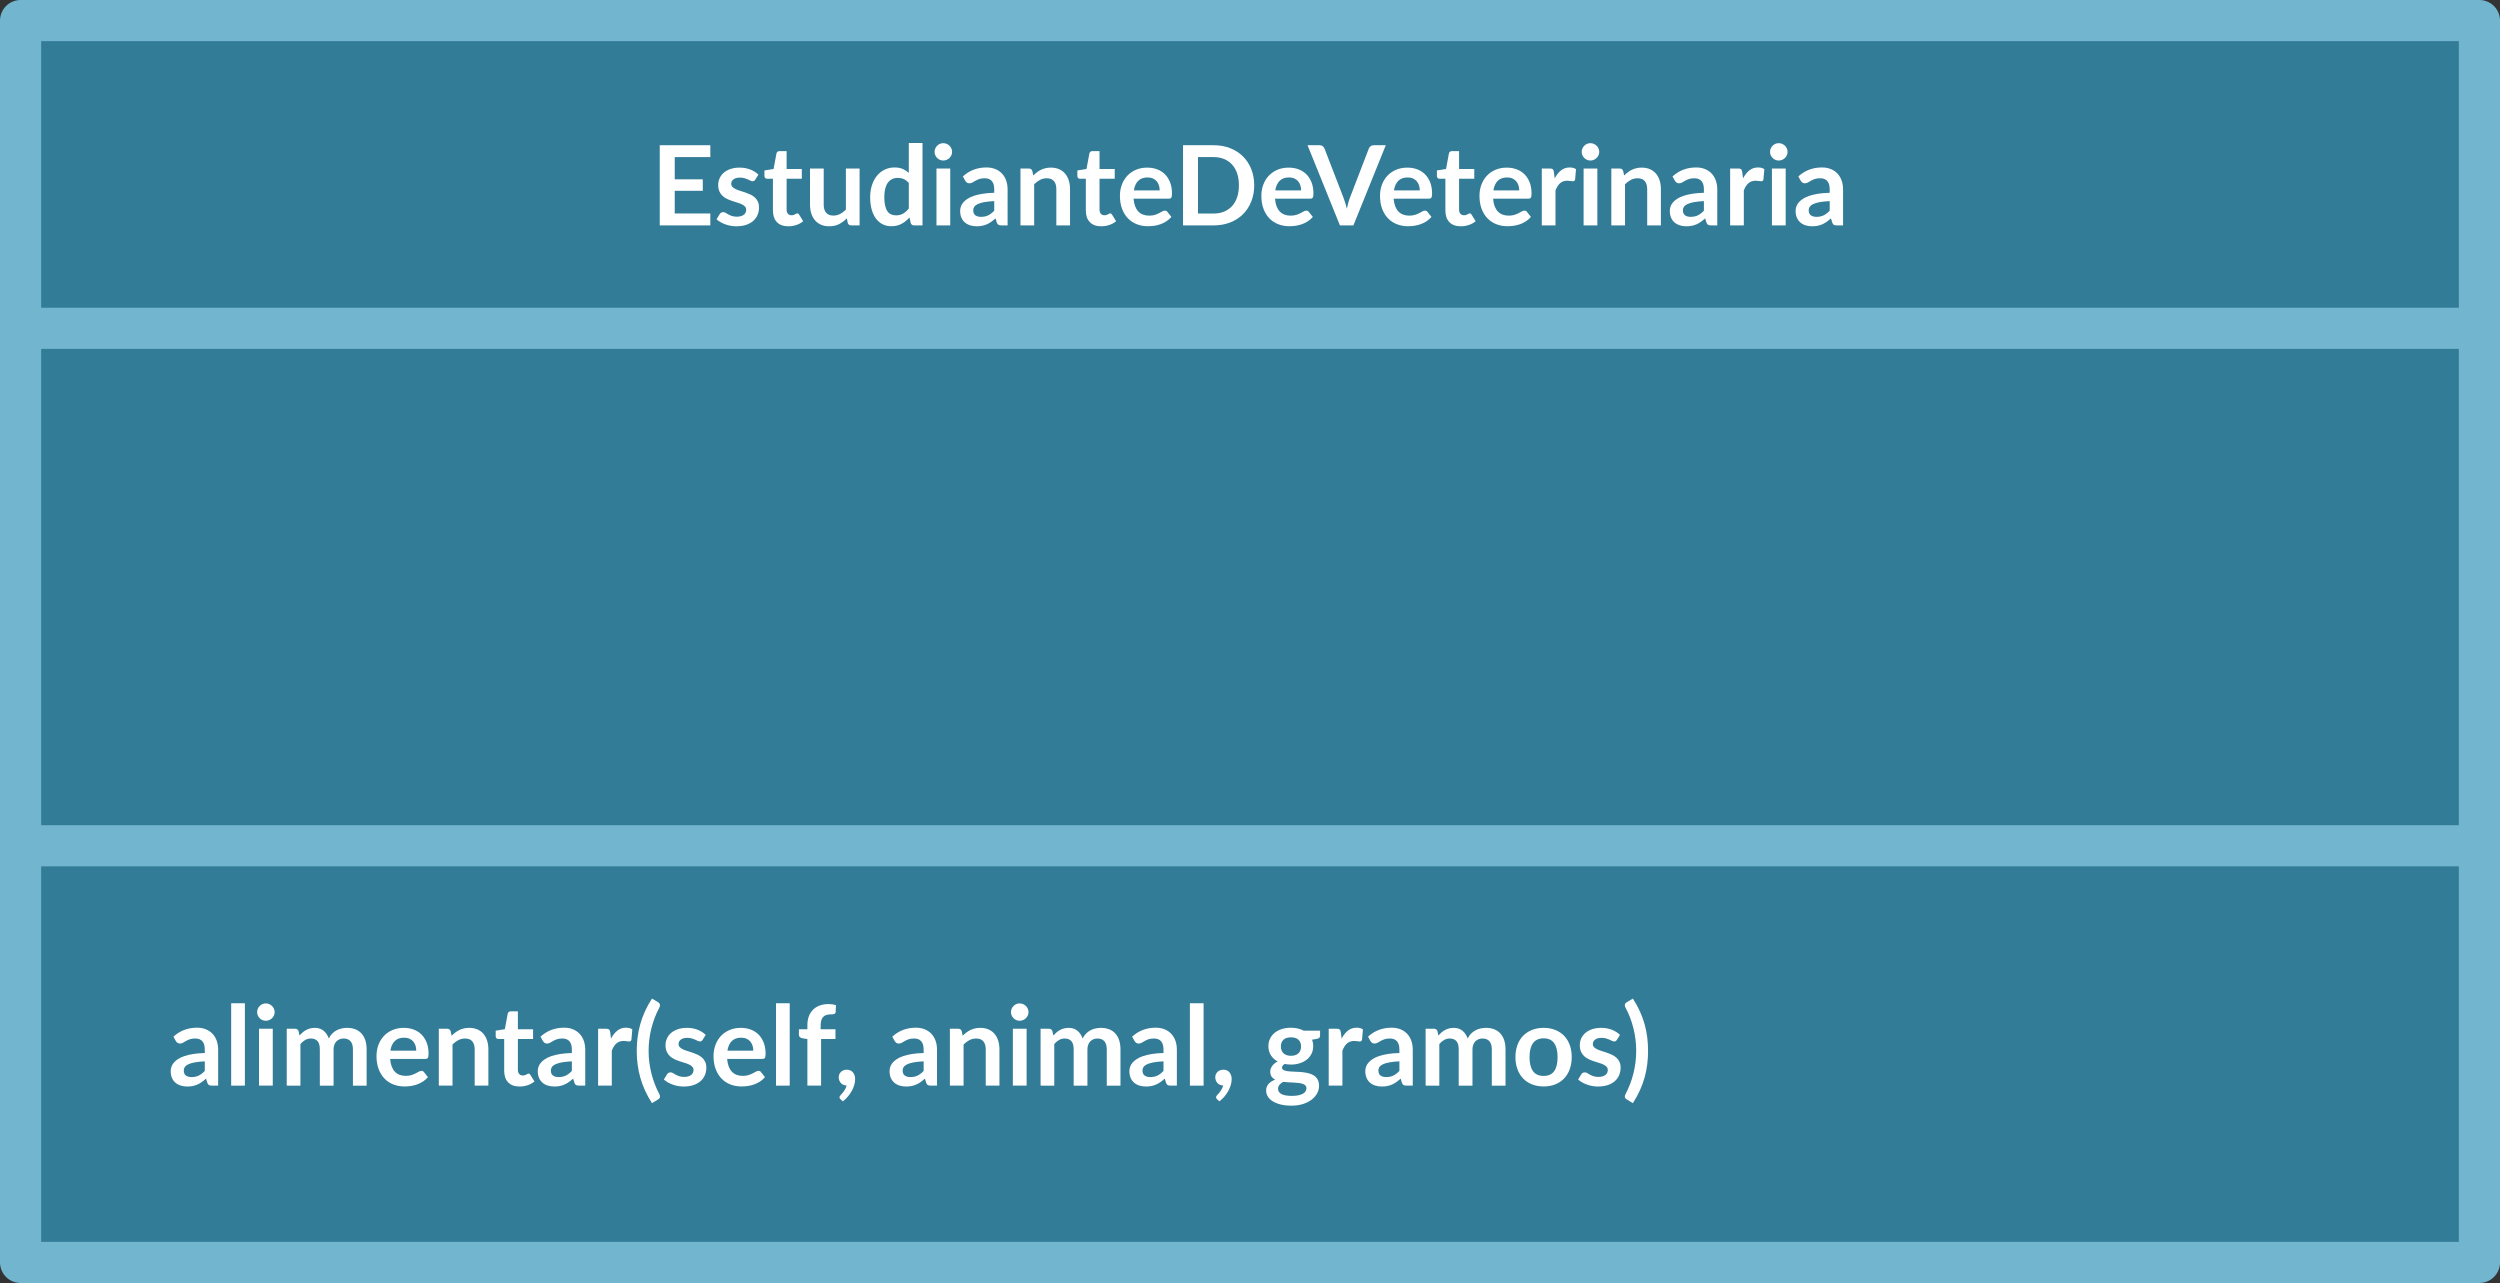 <?xml version="1.0" encoding="utf-8"?>
<!-- Generator: Adobe Illustrator 16.0.0, SVG Export Plug-In . SVG Version: 6.00 Build 0)  -->
<!DOCTYPE svg PUBLIC "-//W3C//DTD SVG 1.1//EN" "http://www.w3.org/Graphics/SVG/1.1/DTD/svg11.dtd">
<svg version="1.1" xmlns="http://www.w3.org/2000/svg" xmlns:xlink="http://www.w3.org/1999/xlink" x="0px" y="0px"
	 width="676.373px" height="347.109px" viewBox="0 0 676.373 347.109" enable-background="new 0 0 676.373 347.109"
	 xml:space="preserve">
<rect x="0" y="0" width="676.373" height="347.109" fill="#333333" stroke="none"/>
<g id="Layer_2">
</g>
<g id="Layer_1">
	<g>
		
			<rect x="5.565" y="5.565" fill="#337C98" stroke="#72B5CF" stroke-width="11.131" stroke-linecap="round" stroke-linejoin="round" stroke-miterlimit="10" width="665.242" height="335.979"/>
		<g>
			<g>
				<path fill="#FFFFFF" d="M182.547,42.5v6.016h7.59v3.104h-7.59v6.136h9.63v3.225h-13.68V39.29h13.68v3.21H182.547z"/>
				<path fill="#FFFFFF" d="M204.343,48.591c-0.1,0.16-0.205,0.272-0.315,0.337c-0.11,0.065-0.25,0.098-0.42,0.098
					c-0.18,0-0.373-0.05-0.577-0.15c-0.205-0.1-0.443-0.212-0.713-0.337s-0.577-0.237-0.922-0.338
					c-0.345-0.1-0.752-0.149-1.223-0.149c-0.73,0-1.302,0.155-1.717,0.465s-0.623,0.715-0.623,1.215c0,0.33,0.107,0.607,0.323,0.832
					c0.215,0.226,0.5,0.423,0.855,0.593c0.354,0.17,0.757,0.322,1.208,0.458c0.45,0.135,0.907,0.282,1.372,0.442
					c0.465,0.16,0.923,0.343,1.373,0.547c0.45,0.205,0.853,0.466,1.208,0.78c0.355,0.315,0.64,0.692,0.855,1.133
					s0.323,0.97,0.323,1.59c0,0.74-0.133,1.423-0.397,2.048c-0.265,0.625-0.658,1.165-1.178,1.62s-1.163,0.81-1.927,1.064
					c-0.765,0.255-1.648,0.383-2.647,0.383c-0.53,0-1.048-0.048-1.553-0.143c-0.505-0.096-0.99-0.228-1.455-0.397
					c-0.465-0.17-0.895-0.37-1.29-0.601c-0.395-0.229-0.742-0.479-1.042-0.75l0.855-1.409c0.11-0.17,0.24-0.301,0.39-0.391
					s0.34-0.135,0.57-0.135s0.448,0.065,0.653,0.195c0.205,0.13,0.442,0.27,0.712,0.42c0.27,0.149,0.587,0.29,0.953,0.42
					c0.365,0.13,0.827,0.194,1.387,0.194c0.44,0,0.817-0.052,1.133-0.157c0.315-0.104,0.575-0.242,0.78-0.412
					s0.355-0.368,0.45-0.593c0.095-0.225,0.142-0.457,0.142-0.697c0-0.36-0.107-0.655-0.322-0.885
					c-0.215-0.23-0.5-0.431-0.855-0.601s-0.76-0.322-1.215-0.457c-0.456-0.136-0.92-0.282-1.395-0.442
					c-0.475-0.16-0.94-0.348-1.395-0.563c-0.455-0.215-0.86-0.488-1.215-0.818c-0.355-0.329-0.64-0.734-0.855-1.215
					c-0.215-0.479-0.322-1.06-0.322-1.739c0-0.631,0.125-1.23,0.375-1.801c0.25-0.569,0.617-1.067,1.103-1.492
					c0.485-0.425,1.09-0.765,1.815-1.02c0.725-0.256,1.563-0.383,2.513-0.383c1.06,0,2.025,0.175,2.895,0.524
					c0.87,0.351,1.595,0.811,2.175,1.381L204.343,48.591z"/>
				<path fill="#FFFFFF" d="M213.268,61.221c-1.34,0-2.368-0.378-3.083-1.133s-1.072-1.797-1.072-3.127v-8.596h-1.575
					c-0.2,0-0.37-0.064-0.51-0.194c-0.14-0.13-0.21-0.325-0.21-0.585v-1.471l2.475-0.404l0.78-4.2c0.05-0.2,0.145-0.355,0.285-0.465
					c0.14-0.11,0.32-0.165,0.54-0.165h1.92v4.845h4.11v2.64h-4.11v8.34c0,0.48,0.118,0.855,0.353,1.125
					c0.235,0.271,0.558,0.405,0.968,0.405c0.23,0,0.422-0.027,0.578-0.082c0.155-0.056,0.29-0.113,0.405-0.173
					c0.115-0.06,0.217-0.117,0.308-0.173c0.09-0.055,0.18-0.082,0.27-0.082c0.11,0,0.2,0.027,0.27,0.082
					c0.07,0.056,0.145,0.138,0.225,0.248l1.11,1.8c-0.54,0.45-1.16,0.79-1.86,1.02C214.743,61.105,214.018,61.221,213.268,61.221z"
					/>
				<path fill="#FFFFFF" d="M232.558,45.591v15.39h-2.265c-0.49,0-0.8-0.225-0.93-0.675l-0.255-1.23
					c-0.63,0.641-1.325,1.158-2.085,1.553c-0.76,0.395-1.655,0.593-2.685,0.593c-0.84,0-1.583-0.143-2.228-0.428
					s-1.188-0.688-1.627-1.207c-0.44-0.521-0.772-1.138-0.998-1.853s-0.337-1.503-0.337-2.363v-9.779h3.705v9.779
					c0,0.94,0.218,1.668,0.653,2.183c0.435,0.516,1.087,0.772,1.958,0.772c0.64,0,1.24-0.143,1.8-0.427
					c0.56-0.285,1.09-0.678,1.59-1.178v-11.13H232.558z"/>
				<path fill="#FFFFFF" d="M249.582,38.69v22.29h-2.265c-0.49,0-0.8-0.225-0.93-0.675l-0.315-1.485
					c-0.62,0.71-1.333,1.285-2.138,1.726c-0.805,0.439-1.743,0.659-2.813,0.659c-0.84,0-1.61-0.175-2.31-0.524
					c-0.7-0.351-1.302-0.857-1.807-1.522c-0.505-0.665-0.895-1.487-1.17-2.468c-0.275-0.979-0.412-2.1-0.412-3.36
					c0-1.14,0.155-2.199,0.465-3.18c0.31-0.979,0.755-1.83,1.335-2.55s1.275-1.282,2.085-1.688s1.72-0.607,2.73-0.607
					c0.86,0,1.595,0.135,2.205,0.405c0.61,0.27,1.155,0.635,1.635,1.095V38.69H249.582z M245.877,49.521
					c-0.42-0.51-0.878-0.87-1.373-1.08c-0.495-0.21-1.028-0.315-1.598-0.315c-0.56,0-1.065,0.105-1.515,0.315
					c-0.45,0.21-0.835,0.527-1.155,0.952c-0.32,0.426-0.565,0.966-0.735,1.62c-0.17,0.655-0.255,1.428-0.255,2.317
					c0,0.9,0.073,1.663,0.218,2.288c0.145,0.625,0.353,1.135,0.623,1.53c0.27,0.395,0.6,0.68,0.99,0.854s0.825,0.263,1.305,0.263
					c0.77,0,1.425-0.16,1.965-0.48c0.54-0.319,1.05-0.774,1.53-1.364V49.521z"/>
				<path fill="#FFFFFF" d="M257.592,41.105c0,0.32-0.065,0.62-0.195,0.9c-0.13,0.279-0.302,0.524-0.518,0.734
					c-0.215,0.21-0.467,0.378-0.757,0.503s-0.6,0.188-0.93,0.188c-0.32,0-0.622-0.063-0.907-0.188s-0.533-0.293-0.743-0.503
					s-0.377-0.455-0.502-0.734c-0.125-0.28-0.188-0.58-0.188-0.9c0-0.33,0.063-0.64,0.188-0.93s0.292-0.54,0.502-0.75
					s0.458-0.378,0.743-0.503s0.587-0.188,0.907-0.188c0.33,0,0.64,0.063,0.93,0.188s0.542,0.293,0.757,0.503
					c0.215,0.21,0.388,0.46,0.518,0.75S257.592,40.775,257.592,41.105z M257.082,45.591v15.39h-3.72v-15.39H257.082z"/>
				<path fill="#FFFFFF" d="M260.502,47.735c1.77-1.62,3.9-2.43,6.39-2.43c0.9,0,1.705,0.147,2.415,0.442s1.31,0.705,1.8,1.229
					c0.49,0.525,0.862,1.153,1.117,1.883c0.255,0.73,0.383,1.53,0.383,2.4v9.72h-1.68c-0.35,0-0.62-0.053-0.81-0.157
					c-0.19-0.105-0.34-0.317-0.45-0.638l-0.33-1.11c-0.39,0.351-0.771,0.658-1.14,0.923c-0.37,0.265-0.755,0.487-1.155,0.667
					c-0.4,0.181-0.827,0.317-1.282,0.413c-0.455,0.095-0.958,0.143-1.507,0.143c-0.65,0-1.25-0.088-1.8-0.263
					s-1.025-0.438-1.425-0.787c-0.4-0.351-0.71-0.785-0.93-1.306c-0.22-0.52-0.33-1.125-0.33-1.814c0-0.391,0.065-0.777,0.195-1.163
					c0.13-0.385,0.342-0.752,0.637-1.103c0.295-0.35,0.677-0.68,1.147-0.989c0.47-0.311,1.047-0.58,1.732-0.811
					c0.685-0.229,1.482-0.417,2.393-0.563c0.91-0.145,1.95-0.232,3.12-0.263v-0.899c0-1.03-0.22-1.793-0.66-2.288
					s-1.075-0.742-1.905-0.742c-0.6,0-1.098,0.07-1.493,0.21c-0.395,0.141-0.742,0.298-1.042,0.473
					c-0.3,0.175-0.572,0.332-0.817,0.473c-0.245,0.14-0.518,0.21-0.817,0.21c-0.26,0-0.48-0.067-0.66-0.203
					c-0.18-0.135-0.325-0.292-0.435-0.472L260.502,47.735z M268.992,54.41c-1.07,0.051-1.97,0.143-2.7,0.277
					c-0.73,0.136-1.315,0.308-1.755,0.518s-0.755,0.455-0.945,0.735s-0.285,0.585-0.285,0.915c0,0.65,0.192,1.115,0.578,1.395
					c0.385,0.28,0.887,0.421,1.507,0.421c0.76,0,1.417-0.138,1.973-0.413c0.555-0.274,1.097-0.692,1.627-1.252V54.41z"/>
				<path fill="#FFFFFF" d="M279.552,47.48c0.31-0.31,0.638-0.598,0.982-0.862c0.345-0.265,0.71-0.49,1.095-0.675
					c0.385-0.186,0.797-0.33,1.237-0.436c0.44-0.104,0.919-0.157,1.44-0.157c0.841,0,1.585,0.143,2.235,0.428
					c0.65,0.284,1.192,0.685,1.627,1.199c0.436,0.516,0.766,1.131,0.99,1.846s0.338,1.502,0.338,2.362v9.795h-3.705v-9.795
					c0-0.939-0.215-1.667-0.645-2.183c-0.431-0.515-1.086-0.772-1.966-0.772c-0.64,0-1.24,0.146-1.8,0.435
					c-0.56,0.291-1.09,0.686-1.59,1.186v11.13h-3.705v-15.39h2.265c0.48,0,0.795,0.225,0.945,0.675L279.552,47.48z"/>
				<path fill="#FFFFFF" d="M297.927,61.221c-1.34,0-2.367-0.378-3.082-1.133s-1.072-1.797-1.072-3.127v-8.596h-1.576
					c-0.199,0-0.369-0.064-0.51-0.194c-0.14-0.13-0.21-0.325-0.21-0.585v-1.471l2.476-0.404l0.779-4.2
					c0.051-0.2,0.145-0.355,0.285-0.465c0.141-0.11,0.32-0.165,0.54-0.165h1.92v4.845h4.11v2.64h-4.11v8.34
					c0,0.48,0.118,0.855,0.353,1.125c0.234,0.271,0.558,0.405,0.968,0.405c0.229,0,0.423-0.027,0.577-0.082
					c0.155-0.056,0.29-0.113,0.405-0.173c0.114-0.06,0.218-0.117,0.308-0.173c0.09-0.055,0.18-0.082,0.27-0.082
					c0.11,0,0.2,0.027,0.271,0.082c0.069,0.056,0.145,0.138,0.225,0.248l1.11,1.8c-0.54,0.45-1.16,0.79-1.86,1.02
					C299.401,61.105,298.677,61.221,297.927,61.221z"/>
				<path fill="#FFFFFF" d="M306.687,53.75c0.061,0.791,0.2,1.473,0.42,2.048c0.221,0.575,0.51,1.05,0.871,1.425
					c0.359,0.375,0.787,0.655,1.281,0.84c0.496,0.186,1.043,0.278,1.643,0.278c0.601,0,1.118-0.07,1.553-0.21
					c0.436-0.141,0.814-0.295,1.141-0.466c0.324-0.17,0.609-0.324,0.854-0.465c0.245-0.14,0.482-0.21,0.712-0.21
					c0.311,0,0.541,0.115,0.691,0.346l1.064,1.35c-0.41,0.479-0.87,0.883-1.381,1.207c-0.51,0.325-1.042,0.585-1.597,0.78
					c-0.556,0.195-1.12,0.332-1.695,0.413c-0.575,0.079-1.132,0.119-1.673,0.119c-1.07,0-2.064-0.178-2.984-0.532
					s-1.721-0.88-2.4-1.575c-0.68-0.694-1.215-1.555-1.604-2.58c-0.39-1.024-0.585-2.212-0.585-3.563c0-1.05,0.17-2.037,0.51-2.962
					s0.827-1.73,1.463-2.415c0.635-0.685,1.41-1.228,2.324-1.628c0.916-0.399,1.947-0.6,3.098-0.6c0.971,0,1.865,0.155,2.686,0.465
					c0.819,0.311,1.524,0.763,2.115,1.357c0.59,0.595,1.052,1.325,1.387,2.19s0.503,1.853,0.503,2.962
					c0,0.561-0.06,0.938-0.181,1.133c-0.119,0.195-0.35,0.292-0.689,0.292H306.687z M313.752,51.516c0-0.48-0.067-0.933-0.202-1.357
					s-0.338-0.798-0.607-1.118c-0.271-0.319-0.613-0.572-1.027-0.757c-0.416-0.186-0.898-0.277-1.448-0.277
					c-1.07,0-1.913,0.305-2.527,0.915c-0.615,0.609-1.008,1.475-1.178,2.595H313.752z"/>
				<path fill="#FFFFFF" d="M339.327,50.136c0,1.59-0.266,3.05-0.795,4.38c-0.531,1.33-1.275,2.475-2.235,3.435
					s-2.115,1.705-3.465,2.235c-1.351,0.53-2.851,0.795-4.5,0.795h-8.265V39.29h8.265c1.649,0,3.149,0.269,4.5,0.803
					c1.35,0.535,2.505,1.28,3.465,2.235s1.704,2.098,2.235,3.428C339.062,47.086,339.327,48.546,339.327,50.136z M335.187,50.136
					c0-1.19-0.157-2.258-0.473-3.203c-0.314-0.944-0.77-1.744-1.365-2.399c-0.594-0.655-1.314-1.157-2.159-1.508
					c-0.845-0.35-1.798-0.525-2.857-0.525h-4.216v15.271h4.216c1.06,0,2.013-0.175,2.857-0.525c0.845-0.35,1.565-0.853,2.159-1.507
					c0.596-0.655,1.051-1.455,1.365-2.4C335.029,52.393,335.187,51.325,335.187,50.136z"/>
				<path fill="#FFFFFF" d="M344.952,53.75c0.061,0.791,0.2,1.473,0.42,2.048c0.221,0.575,0.51,1.05,0.871,1.425
					c0.359,0.375,0.787,0.655,1.281,0.84c0.496,0.186,1.043,0.278,1.643,0.278c0.601,0,1.118-0.07,1.553-0.21
					c0.436-0.141,0.814-0.295,1.141-0.466c0.324-0.17,0.609-0.324,0.854-0.465c0.245-0.14,0.482-0.21,0.712-0.21
					c0.311,0,0.541,0.115,0.691,0.346l1.064,1.35c-0.41,0.479-0.87,0.883-1.381,1.207c-0.51,0.325-1.042,0.585-1.597,0.78
					c-0.556,0.195-1.12,0.332-1.695,0.413c-0.575,0.079-1.132,0.119-1.673,0.119c-1.07,0-2.064-0.178-2.984-0.532
					s-1.721-0.88-2.4-1.575c-0.68-0.694-1.215-1.555-1.604-2.58c-0.39-1.024-0.585-2.212-0.585-3.563c0-1.05,0.17-2.037,0.51-2.962
					s0.827-1.73,1.463-2.415c0.635-0.685,1.41-1.228,2.324-1.628c0.916-0.399,1.947-0.6,3.098-0.6c0.971,0,1.865,0.155,2.686,0.465
					c0.819,0.311,1.524,0.763,2.115,1.357c0.59,0.595,1.052,1.325,1.387,2.19s0.503,1.853,0.503,2.962
					c0,0.561-0.06,0.938-0.181,1.133c-0.119,0.195-0.35,0.292-0.689,0.292H344.952z M352.018,51.516c0-0.48-0.067-0.933-0.202-1.357
					s-0.338-0.798-0.607-1.118c-0.271-0.319-0.613-0.572-1.027-0.757c-0.416-0.186-0.898-0.277-1.448-0.277
					c-1.07,0-1.913,0.305-2.527,0.915c-0.615,0.609-1.008,1.475-1.178,2.595H352.018z"/>
				<path fill="#FFFFFF" d="M374.923,39.29l-8.76,21.69h-3.646l-8.761-21.69h3.24c0.35,0,0.635,0.086,0.855,0.256
					c0.22,0.17,0.385,0.39,0.494,0.659l5.115,13.23c0.17,0.43,0.333,0.902,0.488,1.417c0.154,0.516,0.303,1.053,0.442,1.613
					c0.12-0.561,0.249-1.098,0.39-1.613c0.141-0.515,0.295-0.987,0.465-1.417l5.086-13.23c0.079-0.229,0.236-0.439,0.472-0.63
					c0.235-0.189,0.522-0.285,0.862-0.285H374.923z"/>
				<path fill="#FFFFFF" d="M377.052,53.75c0.061,0.791,0.2,1.473,0.42,2.048c0.221,0.575,0.51,1.05,0.871,1.425
					c0.359,0.375,0.787,0.655,1.281,0.84c0.496,0.186,1.043,0.278,1.643,0.278c0.601,0,1.119-0.07,1.553-0.21
					c0.436-0.141,0.816-0.295,1.141-0.466c0.324-0.17,0.609-0.324,0.855-0.465c0.244-0.14,0.482-0.21,0.713-0.21
					c0.309,0,0.539,0.115,0.689,0.346l1.064,1.35c-0.41,0.479-0.869,0.883-1.379,1.207c-0.512,0.325-1.043,0.585-1.598,0.78
					s-1.121,0.332-1.695,0.413c-0.576,0.079-1.133,0.119-1.674,0.119c-1.07,0-2.064-0.178-2.984-0.532s-1.721-0.88-2.4-1.575
					c-0.68-0.694-1.215-1.555-1.604-2.58c-0.39-1.024-0.585-2.212-0.585-3.563c0-1.05,0.17-2.037,0.51-2.962s0.827-1.73,1.463-2.415
					c0.635-0.685,1.41-1.228,2.324-1.628c0.916-0.399,1.947-0.6,3.098-0.6c0.971,0,1.865,0.155,2.686,0.465
					c0.82,0.311,1.525,0.763,2.115,1.357s1.053,1.325,1.387,2.19c0.336,0.865,0.504,1.853,0.504,2.962
					c0,0.561-0.061,0.938-0.182,1.133c-0.119,0.195-0.35,0.292-0.689,0.292H377.052z M384.118,51.516
					c0-0.48-0.068-0.933-0.203-1.357s-0.338-0.798-0.607-1.118c-0.27-0.319-0.613-0.572-1.027-0.757
					c-0.416-0.186-0.898-0.277-1.448-0.277c-1.07,0-1.913,0.305-2.527,0.915c-0.615,0.609-1.008,1.475-1.178,2.595H384.118z"/>
				<path fill="#FFFFFF" d="M395.202,61.221c-1.34,0-2.367-0.378-3.082-1.133s-1.072-1.797-1.072-3.127v-8.596h-1.574
					c-0.201,0-0.371-0.064-0.512-0.194c-0.139-0.13-0.209-0.325-0.209-0.585v-1.471l2.475-0.404l0.779-4.2
					c0.051-0.2,0.146-0.355,0.285-0.465c0.141-0.11,0.32-0.165,0.541-0.165h1.92v4.845h4.109v2.64h-4.109v8.34
					c0,0.48,0.117,0.855,0.352,1.125c0.236,0.271,0.559,0.405,0.969,0.405c0.229,0,0.422-0.027,0.576-0.082
					c0.156-0.056,0.291-0.113,0.406-0.173s0.217-0.117,0.307-0.173c0.09-0.055,0.18-0.082,0.27-0.082
					c0.111,0,0.201,0.027,0.271,0.082c0.068,0.056,0.145,0.138,0.225,0.248l1.109,1.8c-0.539,0.45-1.16,0.79-1.859,1.02
					C396.677,61.105,395.952,61.221,395.202,61.221z"/>
				<path fill="#FFFFFF" d="M403.962,53.75c0.061,0.791,0.199,1.473,0.42,2.048s0.51,1.05,0.869,1.425
					c0.361,0.375,0.789,0.655,1.283,0.84c0.494,0.186,1.043,0.278,1.643,0.278s1.117-0.07,1.553-0.21
					c0.436-0.141,0.814-0.295,1.141-0.466c0.324-0.17,0.609-0.324,0.854-0.465c0.246-0.14,0.482-0.21,0.713-0.21
					c0.311,0,0.541,0.115,0.689,0.346l1.066,1.35c-0.41,0.479-0.871,0.883-1.381,1.207c-0.51,0.325-1.043,0.585-1.598,0.78
					s-1.119,0.332-1.695,0.413c-0.574,0.079-1.131,0.119-1.672,0.119c-1.07,0-2.064-0.178-2.984-0.532s-1.721-0.88-2.4-1.575
					c-0.68-0.694-1.215-1.555-1.605-2.58c-0.391-1.024-0.584-2.212-0.584-3.563c0-1.05,0.17-2.037,0.51-2.962
					s0.826-1.73,1.463-2.415c0.635-0.685,1.408-1.228,2.324-1.628c0.914-0.399,1.947-0.6,3.098-0.6c0.969,0,1.865,0.155,2.686,0.465
					c0.818,0.311,1.523,0.763,2.113,1.357c0.592,0.595,1.053,1.325,1.389,2.19c0.334,0.865,0.502,1.853,0.502,2.962
					c0,0.561-0.061,0.938-0.18,1.133s-0.35,0.292-0.689,0.292H403.962z M411.026,51.516c0-0.48-0.066-0.933-0.201-1.357
					c-0.137-0.425-0.338-0.798-0.609-1.118c-0.27-0.319-0.611-0.572-1.027-0.757c-0.414-0.186-0.896-0.277-1.447-0.277
					c-1.07,0-1.912,0.305-2.527,0.915c-0.615,0.609-1.008,1.475-1.178,2.595H411.026z"/>
				<path fill="#FFFFFF" d="M420.628,48.261c0.479-0.92,1.049-1.643,1.709-2.168c0.66-0.524,1.439-0.787,2.34-0.787
					c0.711,0,1.281,0.155,1.711,0.465l-0.24,2.775c-0.051,0.18-0.123,0.307-0.217,0.382c-0.096,0.075-0.223,0.112-0.383,0.112
					c-0.15,0-0.373-0.024-0.668-0.074s-0.582-0.075-0.863-0.075c-0.41,0-0.775,0.06-1.094,0.18c-0.32,0.12-0.607,0.293-0.863,0.518
					c-0.254,0.225-0.48,0.498-0.676,0.817c-0.193,0.32-0.377,0.686-0.547,1.095v9.48h-3.705v-15.39h2.176
					c0.379,0,0.645,0.067,0.795,0.202s0.25,0.378,0.299,0.728L420.628,48.261z"/>
				<path fill="#FFFFFF" d="M432.671,41.105c0,0.32-0.064,0.62-0.193,0.9c-0.131,0.279-0.303,0.524-0.518,0.734
					c-0.217,0.21-0.469,0.378-0.758,0.503c-0.291,0.125-0.6,0.188-0.93,0.188c-0.32,0-0.623-0.063-0.908-0.188
					s-0.533-0.293-0.742-0.503c-0.211-0.21-0.379-0.455-0.502-0.734c-0.127-0.28-0.188-0.58-0.188-0.9c0-0.33,0.061-0.64,0.188-0.93
					c0.123-0.29,0.291-0.54,0.502-0.75c0.209-0.21,0.457-0.378,0.742-0.503s0.588-0.188,0.908-0.188c0.33,0,0.639,0.063,0.93,0.188
					c0.289,0.125,0.541,0.293,0.758,0.503c0.215,0.21,0.387,0.46,0.518,0.75C432.606,40.466,432.671,40.775,432.671,41.105z
					 M432.161,45.591v15.39h-3.719v-15.39H432.161z"/>
				<path fill="#FFFFFF" d="M439.407,47.48c0.309-0.31,0.637-0.598,0.982-0.862c0.344-0.265,0.709-0.49,1.094-0.675
					c0.387-0.186,0.799-0.33,1.238-0.436c0.439-0.104,0.92-0.157,1.439-0.157c0.84,0,1.586,0.143,2.236,0.428
					c0.648,0.284,1.191,0.685,1.627,1.199c0.436,0.516,0.766,1.131,0.99,1.846s0.338,1.502,0.338,2.362v9.795h-3.705v-9.795
					c0-0.939-0.215-1.667-0.646-2.183c-0.43-0.515-1.084-0.772-1.965-0.772c-0.639,0-1.24,0.146-1.799,0.435
					c-0.561,0.291-1.09,0.686-1.59,1.186v11.13h-3.705v-15.39h2.264c0.48,0,0.795,0.225,0.945,0.675L439.407,47.48z"/>
				<path fill="#FFFFFF" d="M452.501,47.735c1.771-1.62,3.9-2.43,6.391-2.43c0.9,0,1.705,0.147,2.416,0.442
					c0.709,0.295,1.309,0.705,1.799,1.229c0.49,0.525,0.863,1.153,1.117,1.883c0.256,0.73,0.383,1.53,0.383,2.4v9.72h-1.68
					c-0.35,0-0.621-0.053-0.811-0.157c-0.189-0.105-0.34-0.317-0.449-0.638l-0.33-1.11c-0.391,0.351-0.77,0.658-1.141,0.923
					c-0.369,0.265-0.754,0.487-1.154,0.667c-0.4,0.181-0.828,0.317-1.283,0.413c-0.455,0.095-0.957,0.143-1.508,0.143
					c-0.648,0-1.25-0.088-1.799-0.263c-0.551-0.175-1.025-0.438-1.426-0.787c-0.4-0.351-0.709-0.785-0.93-1.306
					c-0.221-0.52-0.33-1.125-0.33-1.814c0-0.391,0.064-0.777,0.195-1.163c0.129-0.385,0.342-0.752,0.637-1.103
					c0.295-0.35,0.678-0.68,1.148-0.989c0.469-0.311,1.047-0.58,1.732-0.811c0.686-0.229,1.482-0.417,2.393-0.563
					c0.91-0.145,1.949-0.232,3.119-0.263v-0.899c0-1.03-0.219-1.793-0.66-2.288c-0.439-0.495-1.074-0.742-1.904-0.742
					c-0.6,0-1.098,0.07-1.492,0.21c-0.395,0.141-0.742,0.298-1.043,0.473s-0.572,0.332-0.816,0.473
					c-0.246,0.14-0.518,0.21-0.818,0.21c-0.26,0-0.48-0.067-0.66-0.203c-0.18-0.135-0.324-0.292-0.436-0.472L452.501,47.735z
					 M460.991,54.41c-1.07,0.051-1.969,0.143-2.699,0.277c-0.73,0.136-1.314,0.308-1.756,0.518c-0.439,0.21-0.754,0.455-0.945,0.735
					c-0.189,0.28-0.283,0.585-0.283,0.915c0,0.65,0.191,1.115,0.576,1.395c0.385,0.28,0.889,0.421,1.508,0.421
					c0.76,0,1.418-0.138,1.973-0.413c0.555-0.274,1.098-0.692,1.627-1.252V54.41z"/>
				<path fill="#FFFFFF" d="M471.581,48.261c0.48-0.92,1.051-1.643,1.711-2.168c0.66-0.524,1.439-0.787,2.34-0.787
					c0.709,0,1.279,0.155,1.709,0.465l-0.24,2.775c-0.049,0.18-0.121,0.307-0.217,0.382s-0.223,0.112-0.383,0.112
					c-0.15,0-0.373-0.024-0.668-0.074s-0.582-0.075-0.861-0.075c-0.41,0-0.775,0.06-1.096,0.18s-0.607,0.293-0.861,0.518
					c-0.256,0.225-0.48,0.498-0.676,0.817c-0.195,0.32-0.377,0.686-0.547,1.095v9.48h-3.705v-15.39h2.174
					c0.381,0,0.646,0.067,0.795,0.202c0.15,0.135,0.25,0.378,0.301,0.728L471.581,48.261z"/>
				<path fill="#FFFFFF" d="M483.626,41.105c0,0.32-0.064,0.62-0.195,0.9c-0.131,0.279-0.303,0.524-0.518,0.734
					s-0.467,0.378-0.758,0.503c-0.289,0.125-0.6,0.188-0.93,0.188c-0.32,0-0.623-0.063-0.908-0.188
					c-0.283-0.125-0.531-0.293-0.742-0.503c-0.209-0.21-0.377-0.455-0.502-0.734c-0.125-0.28-0.188-0.58-0.188-0.9
					c0-0.33,0.063-0.64,0.188-0.93s0.293-0.54,0.502-0.75c0.211-0.21,0.459-0.378,0.742-0.503c0.285-0.125,0.588-0.188,0.908-0.188
					c0.33,0,0.641,0.063,0.93,0.188c0.291,0.125,0.543,0.293,0.758,0.503s0.387,0.46,0.518,0.75S483.626,40.775,483.626,41.105z
					 M483.116,45.591v15.39h-3.721v-15.39H483.116z"/>
				<path fill="#FFFFFF" d="M486.536,47.735c1.77-1.62,3.9-2.43,6.391-2.43c0.898,0,1.703,0.147,2.414,0.442
					s1.311,0.705,1.801,1.229c0.488,0.525,0.861,1.153,1.117,1.883c0.254,0.73,0.383,1.53,0.383,2.4v9.72h-1.682
					c-0.35,0-0.619-0.053-0.809-0.157c-0.191-0.105-0.34-0.317-0.451-0.638l-0.33-1.11c-0.389,0.351-0.77,0.658-1.139,0.923
					c-0.371,0.265-0.756,0.487-1.156,0.667c-0.398,0.181-0.826,0.317-1.281,0.413c-0.455,0.095-0.959,0.143-1.508,0.143
					c-0.65,0-1.25-0.088-1.801-0.263c-0.549-0.175-1.025-0.438-1.424-0.787c-0.4-0.351-0.711-0.785-0.93-1.306
					c-0.221-0.52-0.33-1.125-0.33-1.814c0-0.391,0.064-0.777,0.193-1.163c0.131-0.385,0.344-0.752,0.639-1.103
					c0.295-0.35,0.678-0.68,1.146-0.989c0.471-0.311,1.049-0.58,1.732-0.811c0.686-0.229,1.482-0.417,2.393-0.563
					c0.91-0.145,1.951-0.232,3.121-0.263v-0.899c0-1.03-0.221-1.793-0.66-2.288c-0.441-0.495-1.076-0.742-1.906-0.742
					c-0.6,0-1.096,0.07-1.492,0.21c-0.395,0.141-0.742,0.298-1.041,0.473c-0.301,0.175-0.574,0.332-0.818,0.473
					c-0.246,0.14-0.518,0.21-0.818,0.21c-0.26,0-0.479-0.067-0.658-0.203c-0.182-0.135-0.326-0.292-0.436-0.472L486.536,47.735z
					 M495.026,54.41c-1.07,0.051-1.971,0.143-2.701,0.277c-0.729,0.136-1.314,0.308-1.754,0.518
					c-0.441,0.21-0.756,0.455-0.945,0.735s-0.285,0.585-0.285,0.915c0,0.65,0.193,1.115,0.578,1.395
					c0.385,0.28,0.887,0.421,1.508,0.421c0.76,0,1.416-0.138,1.971-0.413c0.557-0.274,1.098-0.692,1.629-1.252V54.41z"/>
			</g>
		</g>
		<g>
			<g>
				<path fill="#FFFFFF" d="M46.917,280.472c1.77-1.62,3.9-2.43,6.39-2.43c0.9,0,1.705,0.147,2.415,0.442s1.31,0.705,1.8,1.229
					c0.49,0.525,0.862,1.153,1.117,1.883c0.255,0.73,0.383,1.53,0.383,2.4v9.72h-1.68c-0.35,0-0.62-0.053-0.81-0.157
					c-0.19-0.105-0.34-0.317-0.45-0.638l-0.33-1.11c-0.39,0.351-0.771,0.658-1.14,0.923c-0.37,0.265-0.755,0.487-1.155,0.667
					c-0.4,0.181-0.827,0.317-1.282,0.413c-0.455,0.095-0.958,0.143-1.507,0.143c-0.65,0-1.25-0.088-1.8-0.263
					s-1.025-0.438-1.425-0.787c-0.4-0.351-0.71-0.785-0.93-1.306c-0.22-0.52-0.33-1.125-0.33-1.814c0-0.391,0.065-0.777,0.195-1.163
					c0.13-0.385,0.342-0.752,0.637-1.103c0.295-0.35,0.677-0.68,1.147-0.989c0.47-0.311,1.047-0.58,1.732-0.811
					c0.685-0.229,1.482-0.417,2.393-0.563c0.91-0.145,1.95-0.232,3.12-0.263v-0.899c0-1.03-0.22-1.793-0.66-2.288
					s-1.075-0.742-1.905-0.742c-0.6,0-1.098,0.07-1.493,0.21c-0.395,0.141-0.742,0.298-1.042,0.473
					c-0.3,0.175-0.572,0.332-0.817,0.473c-0.245,0.14-0.518,0.21-0.817,0.21c-0.26,0-0.48-0.067-0.66-0.203
					c-0.18-0.135-0.325-0.292-0.435-0.472L46.917,280.472z M55.406,287.146c-1.07,0.051-1.97,0.143-2.7,0.277
					c-0.73,0.136-1.315,0.308-1.755,0.518s-0.755,0.455-0.945,0.735s-0.285,0.585-0.285,0.915c0,0.65,0.192,1.115,0.578,1.395
					c0.385,0.28,0.887,0.421,1.507,0.421c0.76,0,1.417-0.138,1.973-0.413c0.555-0.274,1.097-0.692,1.627-1.252V287.146z"/>
				<path fill="#FFFFFF" d="M66.251,271.427v22.29h-3.705v-22.29H66.251z"/>
				<path fill="#FFFFFF" d="M74.306,273.842c0,0.32-0.065,0.62-0.195,0.9c-0.13,0.279-0.302,0.524-0.518,0.734
					c-0.215,0.21-0.467,0.378-0.757,0.503s-0.6,0.188-0.93,0.188c-0.32,0-0.622-0.063-0.907-0.188s-0.533-0.293-0.743-0.503
					s-0.377-0.455-0.502-0.734c-0.125-0.28-0.188-0.58-0.188-0.9c0-0.33,0.063-0.64,0.188-0.93s0.292-0.54,0.502-0.75
					s0.458-0.378,0.743-0.503s0.587-0.188,0.907-0.188c0.33,0,0.64,0.063,0.93,0.188s0.542,0.293,0.757,0.503
					c0.215,0.21,0.388,0.46,0.518,0.75S74.306,273.512,74.306,273.842z M73.795,278.327v15.39h-3.72v-15.39H73.795z"/>
				<path fill="#FFFFFF" d="M77.576,293.717v-15.39h2.265c0.48,0,0.795,0.225,0.945,0.675l0.24,1.14
					c0.27-0.3,0.553-0.575,0.848-0.825c0.295-0.249,0.61-0.465,0.945-0.645s0.695-0.322,1.08-0.428
					c0.385-0.104,0.808-0.157,1.268-0.157c0.97,0,1.768,0.263,2.393,0.787c0.625,0.525,1.092,1.223,1.402,2.093
					c0.24-0.51,0.54-0.947,0.9-1.313c0.36-0.365,0.755-0.662,1.185-0.893c0.43-0.229,0.888-0.399,1.373-0.51
					s0.973-0.165,1.462-0.165c0.85,0,1.605,0.13,2.265,0.39c0.66,0.261,1.215,0.641,1.665,1.141c0.45,0.5,0.792,1.109,1.027,1.83
					c0.235,0.72,0.353,1.545,0.353,2.475v9.795h-3.705v-9.795c0-0.98-0.215-1.718-0.645-2.213c-0.43-0.495-1.06-0.742-1.89-0.742
					c-0.38,0-0.733,0.065-1.058,0.195c-0.325,0.13-0.61,0.317-0.855,0.563s-0.438,0.553-0.578,0.922
					c-0.14,0.37-0.21,0.795-0.21,1.275v9.795h-3.72v-9.795c0-1.03-0.208-1.78-0.623-2.25c-0.415-0.47-1.022-0.705-1.823-0.705
					c-0.54,0-1.042,0.133-1.507,0.397s-0.897,0.628-1.297,1.088v11.265H77.576z"/>
				<path fill="#FFFFFF" d="M105.551,286.486c0.06,0.791,0.2,1.473,0.42,2.048c0.22,0.575,0.51,1.05,0.87,1.425
					c0.36,0.375,0.787,0.655,1.282,0.84c0.495,0.186,1.042,0.278,1.643,0.278s1.118-0.07,1.552-0.21
					c0.435-0.141,0.815-0.295,1.14-0.466c0.325-0.17,0.61-0.324,0.855-0.465c0.245-0.14,0.482-0.21,0.712-0.21
					c0.31,0,0.54,0.115,0.69,0.346l1.065,1.35c-0.41,0.479-0.87,0.883-1.38,1.207c-0.51,0.325-1.042,0.585-1.597,0.78
					c-0.555,0.195-1.12,0.332-1.695,0.413c-0.575,0.079-1.132,0.119-1.672,0.119c-1.07,0-2.065-0.178-2.985-0.532
					c-0.92-0.354-1.72-0.88-2.4-1.575c-0.68-0.694-1.215-1.555-1.605-2.58c-0.39-1.024-0.585-2.212-0.585-3.563
					c0-1.05,0.17-2.037,0.51-2.962s0.827-1.73,1.462-2.415s1.41-1.228,2.325-1.628c0.915-0.399,1.947-0.6,3.097-0.6
					c0.97,0,1.865,0.155,2.685,0.465c0.82,0.311,1.525,0.763,2.115,1.357c0.59,0.595,1.052,1.325,1.387,2.19
					s0.503,1.853,0.503,2.962c0,0.561-0.06,0.938-0.18,1.133s-0.35,0.292-0.69,0.292H105.551z M112.616,284.252
					c0-0.48-0.067-0.933-0.203-1.357c-0.135-0.425-0.337-0.798-0.607-1.118c-0.27-0.319-0.613-0.572-1.027-0.757
					c-0.416-0.186-0.898-0.277-1.448-0.277c-1.07,0-1.913,0.305-2.527,0.915c-0.615,0.609-1.008,1.475-1.178,2.595H112.616z"/>
				<path fill="#FFFFFF" d="M122.186,280.217c0.31-0.31,0.638-0.598,0.982-0.862c0.345-0.265,0.71-0.49,1.095-0.675
					c0.385-0.186,0.797-0.33,1.237-0.436c0.44-0.104,0.92-0.157,1.44-0.157c0.84,0,1.585,0.143,2.235,0.428
					c0.65,0.284,1.192,0.685,1.627,1.199c0.435,0.516,0.765,1.131,0.99,1.846c0.225,0.715,0.338,1.502,0.338,2.362v9.795h-3.705
					v-9.795c0-0.939-0.215-1.667-0.645-2.183c-0.43-0.515-1.085-0.772-1.965-0.772c-0.64,0-1.24,0.146-1.8,0.435
					c-0.56,0.291-1.09,0.686-1.59,1.186v11.13h-3.705v-15.39h2.265c0.48,0,0.795,0.225,0.945,0.675L122.186,280.217z"/>
				<path fill="#FFFFFF" d="M140.561,293.957c-1.34,0-2.368-0.378-3.083-1.133s-1.072-1.797-1.072-3.127v-8.596h-1.575
					c-0.2,0-0.37-0.064-0.51-0.194c-0.14-0.13-0.21-0.325-0.21-0.585v-1.471l2.475-0.404l0.78-4.2c0.05-0.2,0.145-0.355,0.285-0.465
					c0.14-0.11,0.32-0.165,0.54-0.165h1.92v4.845h4.11v2.64h-4.11v8.34c0,0.48,0.118,0.855,0.353,1.125
					c0.235,0.271,0.558,0.405,0.968,0.405c0.23,0,0.422-0.027,0.578-0.082c0.155-0.056,0.29-0.113,0.405-0.173
					c0.115-0.06,0.217-0.117,0.308-0.173c0.09-0.055,0.18-0.082,0.27-0.082c0.11,0,0.2,0.027,0.27,0.082
					c0.07,0.056,0.145,0.138,0.225,0.248l1.11,1.8c-0.54,0.45-1.16,0.79-1.86,1.02C142.036,293.842,141.311,293.957,140.561,293.957
					z"/>
				<path fill="#FFFFFF" d="M146.23,280.472c1.77-1.62,3.9-2.43,6.39-2.43c0.9,0,1.705,0.147,2.415,0.442s1.31,0.705,1.8,1.229
					c0.49,0.525,0.862,1.153,1.117,1.883c0.255,0.73,0.383,1.53,0.383,2.4v9.72h-1.68c-0.35,0-0.62-0.053-0.81-0.157
					c-0.19-0.105-0.34-0.317-0.45-0.638l-0.33-1.11c-0.39,0.351-0.771,0.658-1.14,0.923c-0.37,0.265-0.755,0.487-1.155,0.667
					c-0.4,0.181-0.827,0.317-1.282,0.413c-0.455,0.095-0.958,0.143-1.507,0.143c-0.65,0-1.25-0.088-1.8-0.263
					s-1.025-0.438-1.425-0.787c-0.4-0.351-0.71-0.785-0.93-1.306c-0.22-0.52-0.33-1.125-0.33-1.814c0-0.391,0.065-0.777,0.195-1.163
					c0.13-0.385,0.342-0.752,0.637-1.103c0.295-0.35,0.677-0.68,1.147-0.989c0.47-0.311,1.047-0.58,1.732-0.811
					c0.685-0.229,1.482-0.417,2.393-0.563c0.91-0.145,1.95-0.232,3.12-0.263v-0.899c0-1.03-0.22-1.793-0.66-2.288
					s-1.075-0.742-1.905-0.742c-0.6,0-1.098,0.07-1.493,0.21c-0.395,0.141-0.742,0.298-1.042,0.473
					c-0.3,0.175-0.572,0.332-0.817,0.473c-0.245,0.14-0.518,0.21-0.817,0.21c-0.26,0-0.48-0.067-0.66-0.203
					c-0.18-0.135-0.325-0.292-0.435-0.472L146.23,280.472z M154.72,287.146c-1.07,0.051-1.97,0.143-2.7,0.277
					c-0.73,0.136-1.315,0.308-1.755,0.518s-0.755,0.455-0.945,0.735s-0.285,0.585-0.285,0.915c0,0.65,0.192,1.115,0.578,1.395
					c0.385,0.28,0.887,0.421,1.507,0.421c0.76,0,1.417-0.138,1.973-0.413c0.555-0.274,1.097-0.692,1.627-1.252V287.146z"/>
				<path fill="#FFFFFF" d="M165.311,280.997c0.48-0.92,1.05-1.643,1.71-2.168c0.66-0.524,1.44-0.787,2.34-0.787
					c0.71,0,1.28,0.155,1.71,0.465l-0.24,2.775c-0.05,0.18-0.123,0.307-0.218,0.382s-0.223,0.112-0.382,0.112
					c-0.15,0-0.373-0.024-0.667-0.074c-0.295-0.05-0.583-0.075-0.863-0.075c-0.41,0-0.775,0.06-1.095,0.18
					c-0.32,0.12-0.607,0.293-0.863,0.518c-0.255,0.225-0.48,0.498-0.675,0.817c-0.195,0.32-0.377,0.686-0.547,1.095v9.48h-3.705
					v-15.39h2.175c0.38,0,0.645,0.067,0.795,0.202c0.15,0.135,0.25,0.378,0.3,0.728L165.311,280.997z"/>
				<path fill="#FFFFFF" d="M175.48,284.312c0,2.061,0.25,4.085,0.75,6.075c0.5,1.99,1.215,3.86,2.145,5.61
					c0.1,0.199,0.157,0.377,0.172,0.532s0.002,0.29-0.038,0.405c-0.04,0.114-0.103,0.215-0.188,0.3s-0.178,0.157-0.277,0.218
					l-1.65,1.005c-0.74-1.141-1.371-2.285-1.89-3.436c-0.52-1.149-0.945-2.31-1.275-3.479c-0.33-1.17-0.573-2.355-0.728-3.556
					c-0.155-1.199-0.232-2.425-0.232-3.675s0.077-2.478,0.232-3.683c0.155-1.204,0.397-2.393,0.728-3.563
					c0.33-1.17,0.755-2.327,1.275-3.472c0.52-1.146,1.15-2.288,1.89-3.428l1.65,0.99c0.1,0.06,0.192,0.132,0.277,0.217
					s0.147,0.186,0.188,0.3c0.04,0.115,0.053,0.251,0.038,0.405c-0.015,0.155-0.073,0.338-0.172,0.548
					c-0.93,1.74-1.646,3.607-2.145,5.603C175.729,280.225,175.48,282.252,175.48,284.312z"/>
				<path fill="#FFFFFF" d="M190.09,281.327c-0.1,0.16-0.205,0.272-0.315,0.337c-0.11,0.065-0.25,0.098-0.42,0.098
					c-0.18,0-0.373-0.05-0.577-0.15c-0.205-0.1-0.443-0.212-0.713-0.337s-0.577-0.237-0.922-0.338
					c-0.345-0.1-0.752-0.149-1.223-0.149c-0.73,0-1.302,0.155-1.717,0.465s-0.623,0.715-0.623,1.215c0,0.33,0.107,0.607,0.323,0.832
					c0.215,0.226,0.5,0.423,0.855,0.593c0.354,0.17,0.757,0.322,1.208,0.458c0.45,0.135,0.907,0.282,1.372,0.442
					c0.465,0.16,0.923,0.343,1.373,0.547c0.45,0.205,0.853,0.466,1.208,0.78c0.355,0.315,0.64,0.692,0.855,1.133
					s0.323,0.97,0.323,1.59c0,0.74-0.133,1.423-0.397,2.048c-0.265,0.625-0.658,1.165-1.178,1.62s-1.163,0.81-1.927,1.064
					c-0.765,0.255-1.648,0.383-2.647,0.383c-0.53,0-1.048-0.048-1.553-0.143c-0.505-0.096-0.99-0.228-1.455-0.397
					c-0.465-0.17-0.895-0.37-1.29-0.601c-0.395-0.229-0.742-0.479-1.042-0.75l0.855-1.409c0.11-0.17,0.24-0.301,0.39-0.391
					s0.34-0.135,0.57-0.135s0.448,0.065,0.653,0.195c0.205,0.13,0.442,0.27,0.712,0.42c0.27,0.149,0.587,0.29,0.953,0.42
					c0.365,0.13,0.827,0.194,1.387,0.194c0.44,0,0.817-0.052,1.133-0.157c0.315-0.104,0.575-0.242,0.78-0.412
					s0.355-0.368,0.45-0.593c0.095-0.225,0.142-0.457,0.142-0.697c0-0.36-0.107-0.655-0.322-0.885
					c-0.215-0.23-0.5-0.431-0.855-0.601s-0.76-0.322-1.215-0.457c-0.456-0.136-0.92-0.282-1.395-0.442
					c-0.475-0.16-0.94-0.348-1.395-0.563c-0.455-0.215-0.86-0.488-1.215-0.818c-0.355-0.329-0.64-0.734-0.855-1.215
					c-0.215-0.479-0.322-1.06-0.322-1.739c0-0.631,0.125-1.23,0.375-1.801c0.25-0.569,0.617-1.067,1.103-1.492
					c0.485-0.425,1.09-0.765,1.815-1.02c0.725-0.256,1.563-0.383,2.513-0.383c1.06,0,2.025,0.175,2.895,0.524
					c0.87,0.351,1.595,0.811,2.175,1.381L190.09,281.327z"/>
				<path fill="#FFFFFF" d="M196.735,286.486c0.06,0.791,0.2,1.473,0.42,2.048c0.22,0.575,0.51,1.05,0.87,1.425
					c0.36,0.375,0.787,0.655,1.282,0.84c0.495,0.186,1.042,0.278,1.643,0.278s1.118-0.07,1.552-0.21
					c0.435-0.141,0.815-0.295,1.14-0.466c0.325-0.17,0.61-0.324,0.855-0.465c0.245-0.14,0.482-0.21,0.712-0.21
					c0.31,0,0.54,0.115,0.69,0.346l1.065,1.35c-0.41,0.479-0.87,0.883-1.38,1.207c-0.51,0.325-1.042,0.585-1.597,0.78
					c-0.555,0.195-1.12,0.332-1.695,0.413c-0.575,0.079-1.132,0.119-1.672,0.119c-1.07,0-2.065-0.178-2.985-0.532
					c-0.92-0.354-1.72-0.88-2.4-1.575c-0.68-0.694-1.215-1.555-1.605-2.58c-0.39-1.024-0.585-2.212-0.585-3.563
					c0-1.05,0.17-2.037,0.51-2.962s0.827-1.73,1.462-2.415s1.41-1.228,2.325-1.628c0.915-0.399,1.947-0.6,3.097-0.6
					c0.97,0,1.865,0.155,2.685,0.465c0.82,0.311,1.525,0.763,2.115,1.357c0.59,0.595,1.052,1.325,1.387,2.19
					s0.503,1.853,0.503,2.962c0,0.561-0.06,0.938-0.18,1.133s-0.35,0.292-0.69,0.292H196.735z M203.8,284.252
					c0-0.48-0.067-0.933-0.203-1.357c-0.135-0.425-0.337-0.798-0.607-1.118c-0.27-0.319-0.613-0.572-1.027-0.757
					c-0.416-0.186-0.898-0.277-1.448-0.277c-1.07,0-1.913,0.305-2.527,0.915c-0.615,0.609-1.008,1.475-1.178,2.595H203.8z"/>
				<path fill="#FFFFFF" d="M213.655,271.427v22.29h-3.705v-22.29H213.655z"/>
				<path fill="#FFFFFF" d="M218.439,293.717v-12.6l-1.335-0.21c-0.291-0.061-0.523-0.163-0.698-0.308
					c-0.175-0.146-0.262-0.353-0.262-0.623v-1.515h2.295v-1.14c0-0.88,0.132-1.67,0.397-2.37c0.265-0.7,0.645-1.295,1.14-1.785
					c0.495-0.49,1.098-0.865,1.808-1.125s1.51-0.391,2.4-0.391c0.71,0,1.37,0.096,1.98,0.285l-0.075,1.86
					c-0.01,0.14-0.05,0.253-0.12,0.338s-0.163,0.149-0.277,0.194c-0.115,0.045-0.248,0.075-0.397,0.09
					c-0.15,0.016-0.31,0.022-0.48,0.022c-0.44,0-0.833,0.048-1.178,0.143c-0.345,0.096-0.637,0.261-0.877,0.495
					c-0.24,0.235-0.422,0.545-0.547,0.931c-0.125,0.385-0.188,0.862-0.188,1.432v1.021h4.005v2.64h-3.885v12.615H218.439z"/>
				<path fill="#FFFFFF" d="M227.395,297.392c-0.18-0.149-0.27-0.335-0.27-0.555c0-0.08,0.027-0.17,0.083-0.271
					c0.055-0.1,0.123-0.189,0.203-0.27c0.11-0.12,0.245-0.268,0.405-0.442c0.16-0.175,0.32-0.375,0.48-0.601
					c0.16-0.225,0.308-0.47,0.442-0.734c0.135-0.266,0.238-0.548,0.308-0.848c-0.32,0-0.61-0.058-0.87-0.173
					c-0.26-0.114-0.482-0.272-0.667-0.473c-0.185-0.199-0.33-0.435-0.435-0.704c-0.105-0.271-0.157-0.565-0.157-0.886
					c0-0.279,0.052-0.542,0.157-0.787c0.105-0.245,0.252-0.46,0.443-0.646c0.19-0.185,0.42-0.33,0.69-0.435
					c0.27-0.105,0.565-0.157,0.885-0.157c0.38,0,0.713,0.067,0.998,0.202c0.285,0.135,0.52,0.32,0.705,0.555
					c0.185,0.235,0.325,0.506,0.42,0.811s0.143,0.628,0.143,0.968c0,0.479-0.073,0.984-0.217,1.515
					c-0.146,0.53-0.358,1.06-0.638,1.59c-0.28,0.53-0.627,1.045-1.042,1.545s-0.888,0.96-1.417,1.38L227.395,297.392z"/>
				<path fill="#FFFFFF" d="M241.404,280.472c1.77-1.62,3.9-2.43,6.39-2.43c0.9,0,1.705,0.147,2.415,0.442s1.31,0.705,1.8,1.229
					c0.49,0.525,0.863,1.153,1.117,1.883c0.256,0.73,0.383,1.53,0.383,2.4v9.72h-1.68c-0.35,0-0.62-0.053-0.81-0.157
					c-0.19-0.105-0.34-0.317-0.45-0.638l-0.33-1.11c-0.39,0.351-0.771,0.658-1.14,0.923c-0.37,0.265-0.755,0.487-1.155,0.667
					c-0.4,0.181-0.827,0.317-1.282,0.413c-0.455,0.095-0.958,0.143-1.507,0.143c-0.65,0-1.25-0.088-1.8-0.263
					s-1.025-0.438-1.425-0.787c-0.4-0.351-0.71-0.785-0.93-1.306c-0.22-0.52-0.33-1.125-0.33-1.814c0-0.391,0.065-0.777,0.195-1.163
					c0.13-0.385,0.342-0.752,0.637-1.103c0.295-0.35,0.677-0.68,1.147-0.989c0.47-0.311,1.047-0.58,1.732-0.811
					c0.685-0.229,1.482-0.417,2.393-0.563c0.91-0.145,1.95-0.232,3.12-0.263v-0.899c0-1.03-0.22-1.793-0.66-2.288
					s-1.075-0.742-1.905-0.742c-0.6,0-1.098,0.07-1.493,0.21c-0.395,0.141-0.742,0.298-1.042,0.473
					c-0.3,0.175-0.572,0.332-0.817,0.473c-0.245,0.14-0.518,0.21-0.817,0.21c-0.26,0-0.48-0.067-0.66-0.203
					c-0.18-0.135-0.325-0.292-0.435-0.472L241.404,280.472z M249.894,287.146c-1.07,0.051-1.97,0.143-2.7,0.277
					c-0.73,0.136-1.315,0.308-1.755,0.518s-0.755,0.455-0.945,0.735s-0.285,0.585-0.285,0.915c0,0.65,0.192,1.115,0.578,1.395
					c0.385,0.28,0.887,0.421,1.507,0.421c0.76,0,1.417-0.138,1.973-0.413c0.555-0.274,1.097-0.692,1.627-1.252V287.146z"/>
				<path fill="#FFFFFF" d="M260.454,280.217c0.31-0.31,0.638-0.598,0.982-0.862s0.71-0.49,1.095-0.675
					c0.386-0.186,0.798-0.33,1.238-0.436c0.439-0.104,0.92-0.157,1.439-0.157c0.84,0,1.585,0.143,2.235,0.428
					c0.649,0.284,1.192,0.685,1.627,1.199c0.436,0.516,0.766,1.131,0.99,1.846c0.226,0.715,0.338,1.502,0.338,2.362v9.795h-3.705
					v-9.795c0-0.939-0.215-1.667-0.646-2.183c-0.43-0.515-1.085-0.772-1.965-0.772c-0.64,0-1.24,0.146-1.8,0.435
					c-0.561,0.291-1.09,0.686-1.59,1.186v11.13h-3.705v-15.39h2.265c0.48,0,0.795,0.225,0.945,0.675L260.454,280.217z"/>
				<path fill="#FFFFFF" d="M278.259,273.842c0,0.32-0.064,0.62-0.194,0.9c-0.131,0.279-0.303,0.524-0.518,0.734
					c-0.216,0.21-0.468,0.378-0.758,0.503s-0.6,0.188-0.93,0.188c-0.32,0-0.623-0.063-0.908-0.188
					c-0.284-0.125-0.532-0.293-0.742-0.503s-0.378-0.455-0.502-0.734c-0.126-0.28-0.188-0.58-0.188-0.9
					c0-0.33,0.062-0.64,0.188-0.93c0.124-0.29,0.292-0.54,0.502-0.75s0.458-0.378,0.742-0.503c0.285-0.125,0.588-0.188,0.908-0.188
					c0.33,0,0.64,0.063,0.93,0.188s0.542,0.293,0.758,0.503c0.215,0.21,0.387,0.46,0.518,0.75
					C278.194,273.202,278.259,273.512,278.259,273.842z M277.749,278.327v15.39h-3.72v-15.39H277.749z"/>
				<path fill="#FFFFFF" d="M281.528,293.717v-15.39h2.265c0.48,0,0.795,0.225,0.945,0.675l0.24,1.14
					c0.27-0.3,0.552-0.575,0.848-0.825c0.294-0.249,0.609-0.465,0.944-0.645s0.695-0.322,1.08-0.428
					c0.385-0.104,0.808-0.157,1.268-0.157c0.97,0,1.768,0.263,2.393,0.787c0.625,0.525,1.093,1.223,1.402,2.093
					c0.24-0.51,0.54-0.947,0.9-1.313c0.359-0.365,0.755-0.662,1.185-0.893c0.43-0.229,0.888-0.399,1.373-0.51
					c0.484-0.11,0.972-0.165,1.462-0.165c0.85,0,1.605,0.13,2.266,0.39c0.659,0.261,1.215,0.641,1.665,1.141
					c0.449,0.5,0.792,1.109,1.027,1.83c0.234,0.72,0.353,1.545,0.353,2.475v9.795h-3.705v-9.795c0-0.98-0.216-1.718-0.646-2.213
					s-1.06-0.742-1.89-0.742c-0.38,0-0.732,0.065-1.058,0.195s-0.61,0.317-0.854,0.563c-0.246,0.245-0.438,0.553-0.578,0.922
					c-0.14,0.37-0.21,0.795-0.21,1.275v9.795h-3.72v-9.795c0-1.03-0.208-1.78-0.623-2.25s-1.022-0.705-1.822-0.705
					c-0.54,0-1.042,0.133-1.508,0.397c-0.465,0.265-0.897,0.628-1.297,1.088v11.265H281.528z"/>
				<path fill="#FFFFFF" d="M306.293,280.472c1.771-1.62,3.9-2.43,6.391-2.43c0.899,0,1.704,0.147,2.415,0.442
					c0.71,0.295,1.31,0.705,1.8,1.229c0.489,0.525,0.862,1.153,1.117,1.883c0.255,0.73,0.383,1.53,0.383,2.4v9.72h-1.681
					c-0.35,0-0.62-0.053-0.81-0.157c-0.19-0.105-0.34-0.317-0.45-0.638l-0.33-1.11c-0.39,0.351-0.77,0.658-1.14,0.923
					s-0.755,0.487-1.155,0.667c-0.399,0.181-0.827,0.317-1.282,0.413c-0.455,0.095-0.958,0.143-1.508,0.143
					c-0.649,0-1.25-0.088-1.8-0.263s-1.025-0.438-1.425-0.787c-0.4-0.351-0.71-0.785-0.93-1.306c-0.221-0.52-0.33-1.125-0.33-1.814
					c0-0.391,0.064-0.777,0.194-1.163c0.13-0.385,0.343-0.752,0.638-1.103c0.295-0.35,0.678-0.68,1.147-0.989
					c0.47-0.311,1.048-0.58,1.732-0.811c0.686-0.229,1.482-0.417,2.393-0.563c0.91-0.145,1.95-0.232,3.12-0.263v-0.899
					c0-1.03-0.22-1.793-0.66-2.288s-1.075-0.742-1.905-0.742c-0.6,0-1.097,0.07-1.492,0.21c-0.395,0.141-0.742,0.298-1.042,0.473
					c-0.301,0.175-0.573,0.332-0.817,0.473c-0.246,0.14-0.518,0.21-0.818,0.21c-0.26,0-0.479-0.067-0.659-0.203
					c-0.181-0.135-0.325-0.292-0.436-0.472L306.293,280.472z M314.783,287.146c-1.07,0.051-1.97,0.143-2.7,0.277
					c-0.729,0.136-1.314,0.308-1.755,0.518s-0.755,0.455-0.945,0.735c-0.189,0.28-0.284,0.585-0.284,0.915
					c0,0.65,0.192,1.115,0.577,1.395c0.385,0.28,0.888,0.421,1.508,0.421c0.76,0,1.417-0.138,1.972-0.413
					c0.556-0.274,1.098-0.692,1.628-1.252V287.146z"/>
				<path fill="#FFFFFF" d="M325.628,271.427v22.29h-3.705v-22.29H325.628z"/>
				<path fill="#FFFFFF" d="M329.272,297.392c-0.18-0.149-0.27-0.335-0.27-0.555c0-0.08,0.027-0.17,0.082-0.271
					c0.056-0.1,0.123-0.189,0.203-0.27c0.109-0.12,0.245-0.268,0.405-0.442c0.159-0.175,0.319-0.375,0.479-0.601
					c0.16-0.225,0.308-0.47,0.442-0.734c0.135-0.266,0.237-0.548,0.308-0.848c-0.32,0-0.61-0.058-0.87-0.173
					c-0.26-0.114-0.482-0.272-0.667-0.473c-0.186-0.199-0.33-0.435-0.436-0.704c-0.104-0.271-0.157-0.565-0.157-0.886
					c0-0.279,0.053-0.542,0.157-0.787c0.105-0.245,0.253-0.46,0.442-0.646c0.19-0.185,0.42-0.33,0.69-0.435
					c0.27-0.105,0.564-0.157,0.885-0.157c0.38,0,0.713,0.067,0.998,0.202c0.284,0.135,0.52,0.32,0.705,0.555
					c0.185,0.235,0.324,0.506,0.42,0.811c0.095,0.305,0.143,0.628,0.143,0.968c0,0.479-0.073,0.984-0.218,1.515
					c-0.146,0.53-0.357,1.06-0.638,1.59s-0.628,1.045-1.043,1.545s-0.887,0.96-1.417,1.38L329.272,297.392z"/>
				<path fill="#FFFFFF" d="M357.143,278.852v1.38c0,0.44-0.266,0.711-0.795,0.811l-1.38,0.255c0.21,0.53,0.314,1.11,0.314,1.74
					c0,0.76-0.152,1.447-0.457,2.063c-0.306,0.614-0.728,1.138-1.268,1.567s-1.178,0.763-1.913,0.997
					c-0.734,0.235-1.527,0.353-2.377,0.353c-0.3,0-0.59-0.015-0.87-0.045s-0.555-0.069-0.825-0.12
					c-0.479,0.29-0.72,0.615-0.72,0.976c0,0.31,0.143,0.537,0.428,0.683c0.285,0.145,0.662,0.247,1.132,0.307
					c0.471,0.061,1.006,0.098,1.605,0.113c0.6,0.015,1.215,0.047,1.845,0.097c0.63,0.051,1.245,0.138,1.845,0.263
					c0.601,0.125,1.136,0.322,1.605,0.593c0.47,0.27,0.848,0.638,1.133,1.103s0.427,1.063,0.427,1.792
					c0,0.681-0.167,1.341-0.502,1.98s-0.82,1.21-1.455,1.71s-1.415,0.902-2.34,1.207c-0.925,0.306-1.978,0.458-3.157,0.458
					c-1.16,0-2.171-0.112-3.03-0.338c-0.86-0.225-1.575-0.524-2.146-0.899c-0.569-0.375-0.995-0.808-1.274-1.298
					c-0.28-0.49-0.42-1-0.42-1.53c0-0.72,0.217-1.322,0.652-1.807c0.435-0.485,1.032-0.873,1.792-1.163
					c-0.41-0.21-0.734-0.489-0.975-0.84c-0.24-0.35-0.36-0.81-0.36-1.38c0-0.23,0.043-0.468,0.128-0.713s0.21-0.487,0.375-0.728
					c0.165-0.239,0.372-0.467,0.622-0.683c0.25-0.215,0.545-0.407,0.886-0.577c-0.78-0.42-1.394-0.979-1.838-1.68
					c-0.445-0.7-0.668-1.521-0.668-2.46c0-0.76,0.152-1.448,0.458-2.063c0.305-0.615,0.729-1.141,1.274-1.575
					c0.545-0.436,1.19-0.768,1.936-0.998c0.745-0.229,1.558-0.345,2.438-0.345c0.66,0,1.28,0.067,1.86,0.203
					c0.579,0.135,1.109,0.332,1.59,0.592H357.143z M353.452,294.407c0-0.301-0.09-0.546-0.27-0.735s-0.425-0.338-0.735-0.442
					c-0.31-0.105-0.673-0.183-1.087-0.232c-0.415-0.05-0.855-0.088-1.32-0.112c-0.465-0.025-0.945-0.048-1.44-0.068
					c-0.494-0.02-0.978-0.06-1.447-0.119c-0.41,0.229-0.742,0.5-0.997,0.81s-0.383,0.67-0.383,1.08c0,0.27,0.067,0.522,0.202,0.758
					c0.136,0.234,0.351,0.437,0.646,0.607c0.295,0.17,0.677,0.302,1.147,0.397c0.47,0.095,1.045,0.143,1.725,0.143
					c0.69,0,1.285-0.053,1.785-0.158c0.5-0.104,0.912-0.25,1.237-0.435c0.325-0.186,0.563-0.405,0.713-0.66
					S353.452,294.707,353.452,294.407z M349.268,285.646c0.46,0,0.859-0.063,1.2-0.188c0.34-0.125,0.622-0.297,0.848-0.518
					c0.225-0.22,0.395-0.484,0.51-0.795c0.114-0.31,0.172-0.649,0.172-1.02c0-0.76-0.228-1.362-0.682-1.808
					c-0.456-0.445-1.138-0.668-2.048-0.668s-1.593,0.223-2.048,0.668s-0.683,1.048-0.683,1.808c0,0.359,0.058,0.695,0.173,1.005
					s0.285,0.577,0.51,0.803c0.226,0.225,0.511,0.399,0.855,0.524S348.817,285.646,349.268,285.646z"/>
				<path fill="#FFFFFF" d="M362.978,280.997c0.479-0.92,1.05-1.643,1.71-2.168c0.66-0.524,1.439-0.787,2.34-0.787
					c0.71,0,1.28,0.155,1.71,0.465l-0.24,2.775c-0.05,0.18-0.122,0.307-0.217,0.382c-0.096,0.075-0.223,0.112-0.383,0.112
					c-0.15,0-0.373-0.024-0.668-0.074s-0.582-0.075-0.862-0.075c-0.41,0-0.775,0.06-1.095,0.18c-0.32,0.12-0.607,0.293-0.862,0.518
					s-0.48,0.498-0.676,0.817c-0.194,0.32-0.377,0.686-0.547,1.095v9.48h-3.705v-15.39h2.175c0.38,0,0.646,0.067,0.795,0.202
					c0.15,0.135,0.25,0.378,0.3,0.728L362.978,280.997z"/>
				<path fill="#FFFFFF" d="M370.117,280.472c1.771-1.62,3.9-2.43,6.391-2.43c0.899,0,1.704,0.147,2.415,0.442
					c0.71,0.295,1.31,0.705,1.8,1.229c0.489,0.525,0.862,1.153,1.117,1.883c0.255,0.73,0.383,1.53,0.383,2.4v9.72h-1.681
					c-0.35,0-0.62-0.053-0.81-0.157c-0.19-0.105-0.34-0.317-0.45-0.638l-0.33-1.11c-0.39,0.351-0.77,0.658-1.14,0.923
					s-0.755,0.487-1.155,0.667c-0.399,0.181-0.827,0.317-1.282,0.413c-0.455,0.095-0.958,0.143-1.508,0.143
					c-0.649,0-1.25-0.088-1.8-0.263s-1.025-0.438-1.425-0.787c-0.4-0.351-0.71-0.785-0.93-1.306c-0.221-0.52-0.33-1.125-0.33-1.814
					c0-0.391,0.064-0.777,0.194-1.163c0.13-0.385,0.343-0.752,0.638-1.103c0.295-0.35,0.678-0.68,1.147-0.989
					c0.47-0.311,1.048-0.58,1.732-0.811c0.686-0.229,1.482-0.417,2.393-0.563c0.91-0.145,1.95-0.232,3.12-0.263v-0.899
					c0-1.03-0.22-1.793-0.66-2.288s-1.075-0.742-1.905-0.742c-0.6,0-1.097,0.07-1.492,0.21c-0.395,0.141-0.742,0.298-1.042,0.473
					c-0.301,0.175-0.573,0.332-0.817,0.473c-0.246,0.14-0.518,0.21-0.818,0.21c-0.26,0-0.479-0.067-0.659-0.203
					c-0.181-0.135-0.325-0.292-0.436-0.472L370.117,280.472z M378.607,287.146c-1.07,0.051-1.97,0.143-2.7,0.277
					c-0.729,0.136-1.314,0.308-1.755,0.518s-0.755,0.455-0.945,0.735c-0.189,0.28-0.284,0.585-0.284,0.915
					c0,0.65,0.192,1.115,0.577,1.395c0.385,0.28,0.888,0.421,1.508,0.421c0.76,0,1.417-0.138,1.972-0.413
					c0.556-0.274,1.098-0.692,1.628-1.252V287.146z"/>
				<path fill="#FFFFFF" d="M385.702,293.717v-15.39h2.265c0.48,0,0.795,0.225,0.945,0.675l0.24,1.14
					c0.27-0.3,0.552-0.575,0.848-0.825c0.294-0.249,0.609-0.465,0.944-0.645s0.695-0.322,1.08-0.428
					c0.385-0.104,0.808-0.157,1.268-0.157c0.97,0,1.768,0.263,2.393,0.787c0.625,0.525,1.093,1.223,1.402,2.093
					c0.24-0.51,0.54-0.947,0.9-1.313c0.359-0.365,0.755-0.662,1.185-0.893c0.43-0.229,0.888-0.399,1.373-0.51
					c0.484-0.11,0.972-0.165,1.462-0.165c0.85,0,1.605,0.13,2.266,0.39c0.659,0.261,1.215,0.641,1.665,1.141
					c0.449,0.5,0.792,1.109,1.027,1.83c0.234,0.72,0.353,1.545,0.353,2.475v9.795h-3.705v-9.795c0-0.98-0.216-1.718-0.646-2.213
					s-1.06-0.742-1.89-0.742c-0.38,0-0.732,0.065-1.058,0.195s-0.61,0.317-0.854,0.563c-0.246,0.245-0.438,0.553-0.578,0.922
					c-0.14,0.37-0.21,0.795-0.21,1.275v9.795h-3.72v-9.795c0-1.03-0.208-1.78-0.623-2.25s-1.022-0.705-1.822-0.705
					c-0.54,0-1.042,0.133-1.508,0.397c-0.465,0.265-0.897,0.628-1.297,1.088v11.265H385.702z"/>
				<path fill="#FFFFFF" d="M417.637,278.087c1.141,0,2.178,0.185,3.113,0.555c0.935,0.37,1.734,0.896,2.399,1.575
					s1.178,1.51,1.538,2.49c0.359,0.979,0.54,2.075,0.54,3.285c0,1.22-0.181,2.319-0.54,3.3c-0.36,0.979-0.873,1.814-1.538,2.505
					c-0.665,0.689-1.465,1.22-2.399,1.59c-0.936,0.37-1.973,0.555-3.113,0.555c-1.149,0-2.194-0.185-3.135-0.555
					s-1.742-0.9-2.407-1.59c-0.665-0.69-1.181-1.525-1.545-2.505c-0.365-0.98-0.548-2.08-0.548-3.3c0-1.21,0.183-2.306,0.548-3.285
					c0.364-0.98,0.88-1.811,1.545-2.49s1.467-1.205,2.407-1.575S416.487,278.087,417.637,278.087z M417.637,291.092
					c1.28,0,2.228-0.43,2.843-1.29s0.923-2.12,0.923-3.78c0-1.659-0.308-2.925-0.923-3.795s-1.563-1.305-2.843-1.305
					c-1.3,0-2.263,0.438-2.887,1.313c-0.626,0.875-0.938,2.138-0.938,3.787c0,1.65,0.312,2.908,0.938,3.772
					C415.374,290.659,416.337,291.092,417.637,291.092z"/>
				<path fill="#FFFFFF" d="M437.452,281.327c-0.1,0.16-0.205,0.272-0.314,0.337c-0.11,0.065-0.25,0.098-0.42,0.098
					c-0.181,0-0.373-0.05-0.578-0.15c-0.205-0.1-0.442-0.212-0.712-0.337c-0.271-0.125-0.578-0.237-0.923-0.338
					c-0.345-0.1-0.753-0.149-1.223-0.149c-0.729,0-1.303,0.155-1.718,0.465s-0.622,0.715-0.622,1.215
					c0,0.33,0.107,0.607,0.322,0.832c0.215,0.226,0.5,0.423,0.855,0.593c0.354,0.17,0.757,0.322,1.207,0.458
					c0.45,0.135,0.908,0.282,1.373,0.442s0.922,0.343,1.372,0.547c0.45,0.205,0.853,0.466,1.208,0.78
					c0.354,0.315,0.64,0.692,0.854,1.133s0.322,0.97,0.322,1.59c0,0.74-0.132,1.423-0.397,2.048
					c-0.265,0.625-0.657,1.165-1.177,1.62c-0.521,0.455-1.163,0.81-1.928,1.064c-0.766,0.255-1.647,0.383-2.647,0.383
					c-0.53,0-1.048-0.048-1.553-0.143c-0.505-0.096-0.99-0.228-1.455-0.397s-0.895-0.37-1.29-0.601
					c-0.395-0.229-0.742-0.479-1.042-0.75l0.854-1.409c0.11-0.17,0.24-0.301,0.391-0.391c0.149-0.09,0.34-0.135,0.569-0.135
					c0.23,0,0.447,0.065,0.652,0.195s0.442,0.27,0.713,0.42c0.27,0.149,0.587,0.29,0.952,0.42s0.828,0.194,1.388,0.194
					c0.44,0,0.817-0.052,1.133-0.157c0.314-0.104,0.575-0.242,0.78-0.412c0.204-0.17,0.354-0.368,0.449-0.593
					c0.096-0.225,0.143-0.457,0.143-0.697c0-0.36-0.107-0.655-0.322-0.885c-0.215-0.23-0.5-0.431-0.855-0.601
					c-0.354-0.17-0.76-0.322-1.215-0.457c-0.455-0.136-0.92-0.282-1.395-0.442c-0.476-0.16-0.94-0.348-1.396-0.563
					s-0.859-0.488-1.215-0.818c-0.354-0.329-0.64-0.734-0.854-1.215c-0.216-0.479-0.323-1.06-0.323-1.739
					c0-0.631,0.125-1.23,0.375-1.801c0.25-0.569,0.618-1.067,1.103-1.492c0.485-0.425,1.09-0.765,1.815-1.02
					c0.725-0.256,1.563-0.383,2.513-0.383c1.06,0,2.024,0.175,2.895,0.524c0.87,0.351,1.595,0.811,2.175,1.381L437.452,281.327z"/>
				<path fill="#FFFFFF" d="M442.672,284.312c0-2.06-0.247-4.087-0.742-6.082s-1.208-3.862-2.138-5.603
					c-0.11-0.21-0.173-0.393-0.188-0.548c-0.016-0.154-0.003-0.29,0.037-0.405c0.04-0.114,0.103-0.215,0.188-0.3
					s0.183-0.157,0.293-0.217l1.649-0.99c0.74,1.14,1.37,2.282,1.891,3.428c0.52,1.145,0.944,2.302,1.274,3.472
					s0.57,2.358,0.721,3.563c0.149,1.205,0.225,2.433,0.225,3.683s-0.075,2.476-0.225,3.675c-0.15,1.2-0.391,2.386-0.721,3.556
					s-0.755,2.33-1.274,3.479c-0.521,1.15-1.15,2.295-1.891,3.436l-1.649-1.005c-0.11-0.061-0.208-0.133-0.293-0.218
					s-0.147-0.186-0.188-0.3c-0.04-0.115-0.053-0.25-0.037-0.405c0.015-0.155,0.077-0.333,0.188-0.532
					c0.93-1.75,1.643-3.62,2.138-5.61S442.672,286.372,442.672,284.312z"/>
			</g>
		</g>
		
			<line fill="#337C98" stroke="#72B5CF" stroke-width="11.131" stroke-linecap="round" stroke-linejoin="round" stroke-miterlimit="10" x1="6.851" y1="88.823" x2="667.243" y2="88.823"/>
		
			<line fill="#337C98" stroke="#72B5CF" stroke-width="11.131" stroke-linecap="round" stroke-linejoin="round" stroke-miterlimit="10" x1="6.851" y1="228.823" x2="667.243" y2="228.823"/>
	</g>
</g>
</svg>
